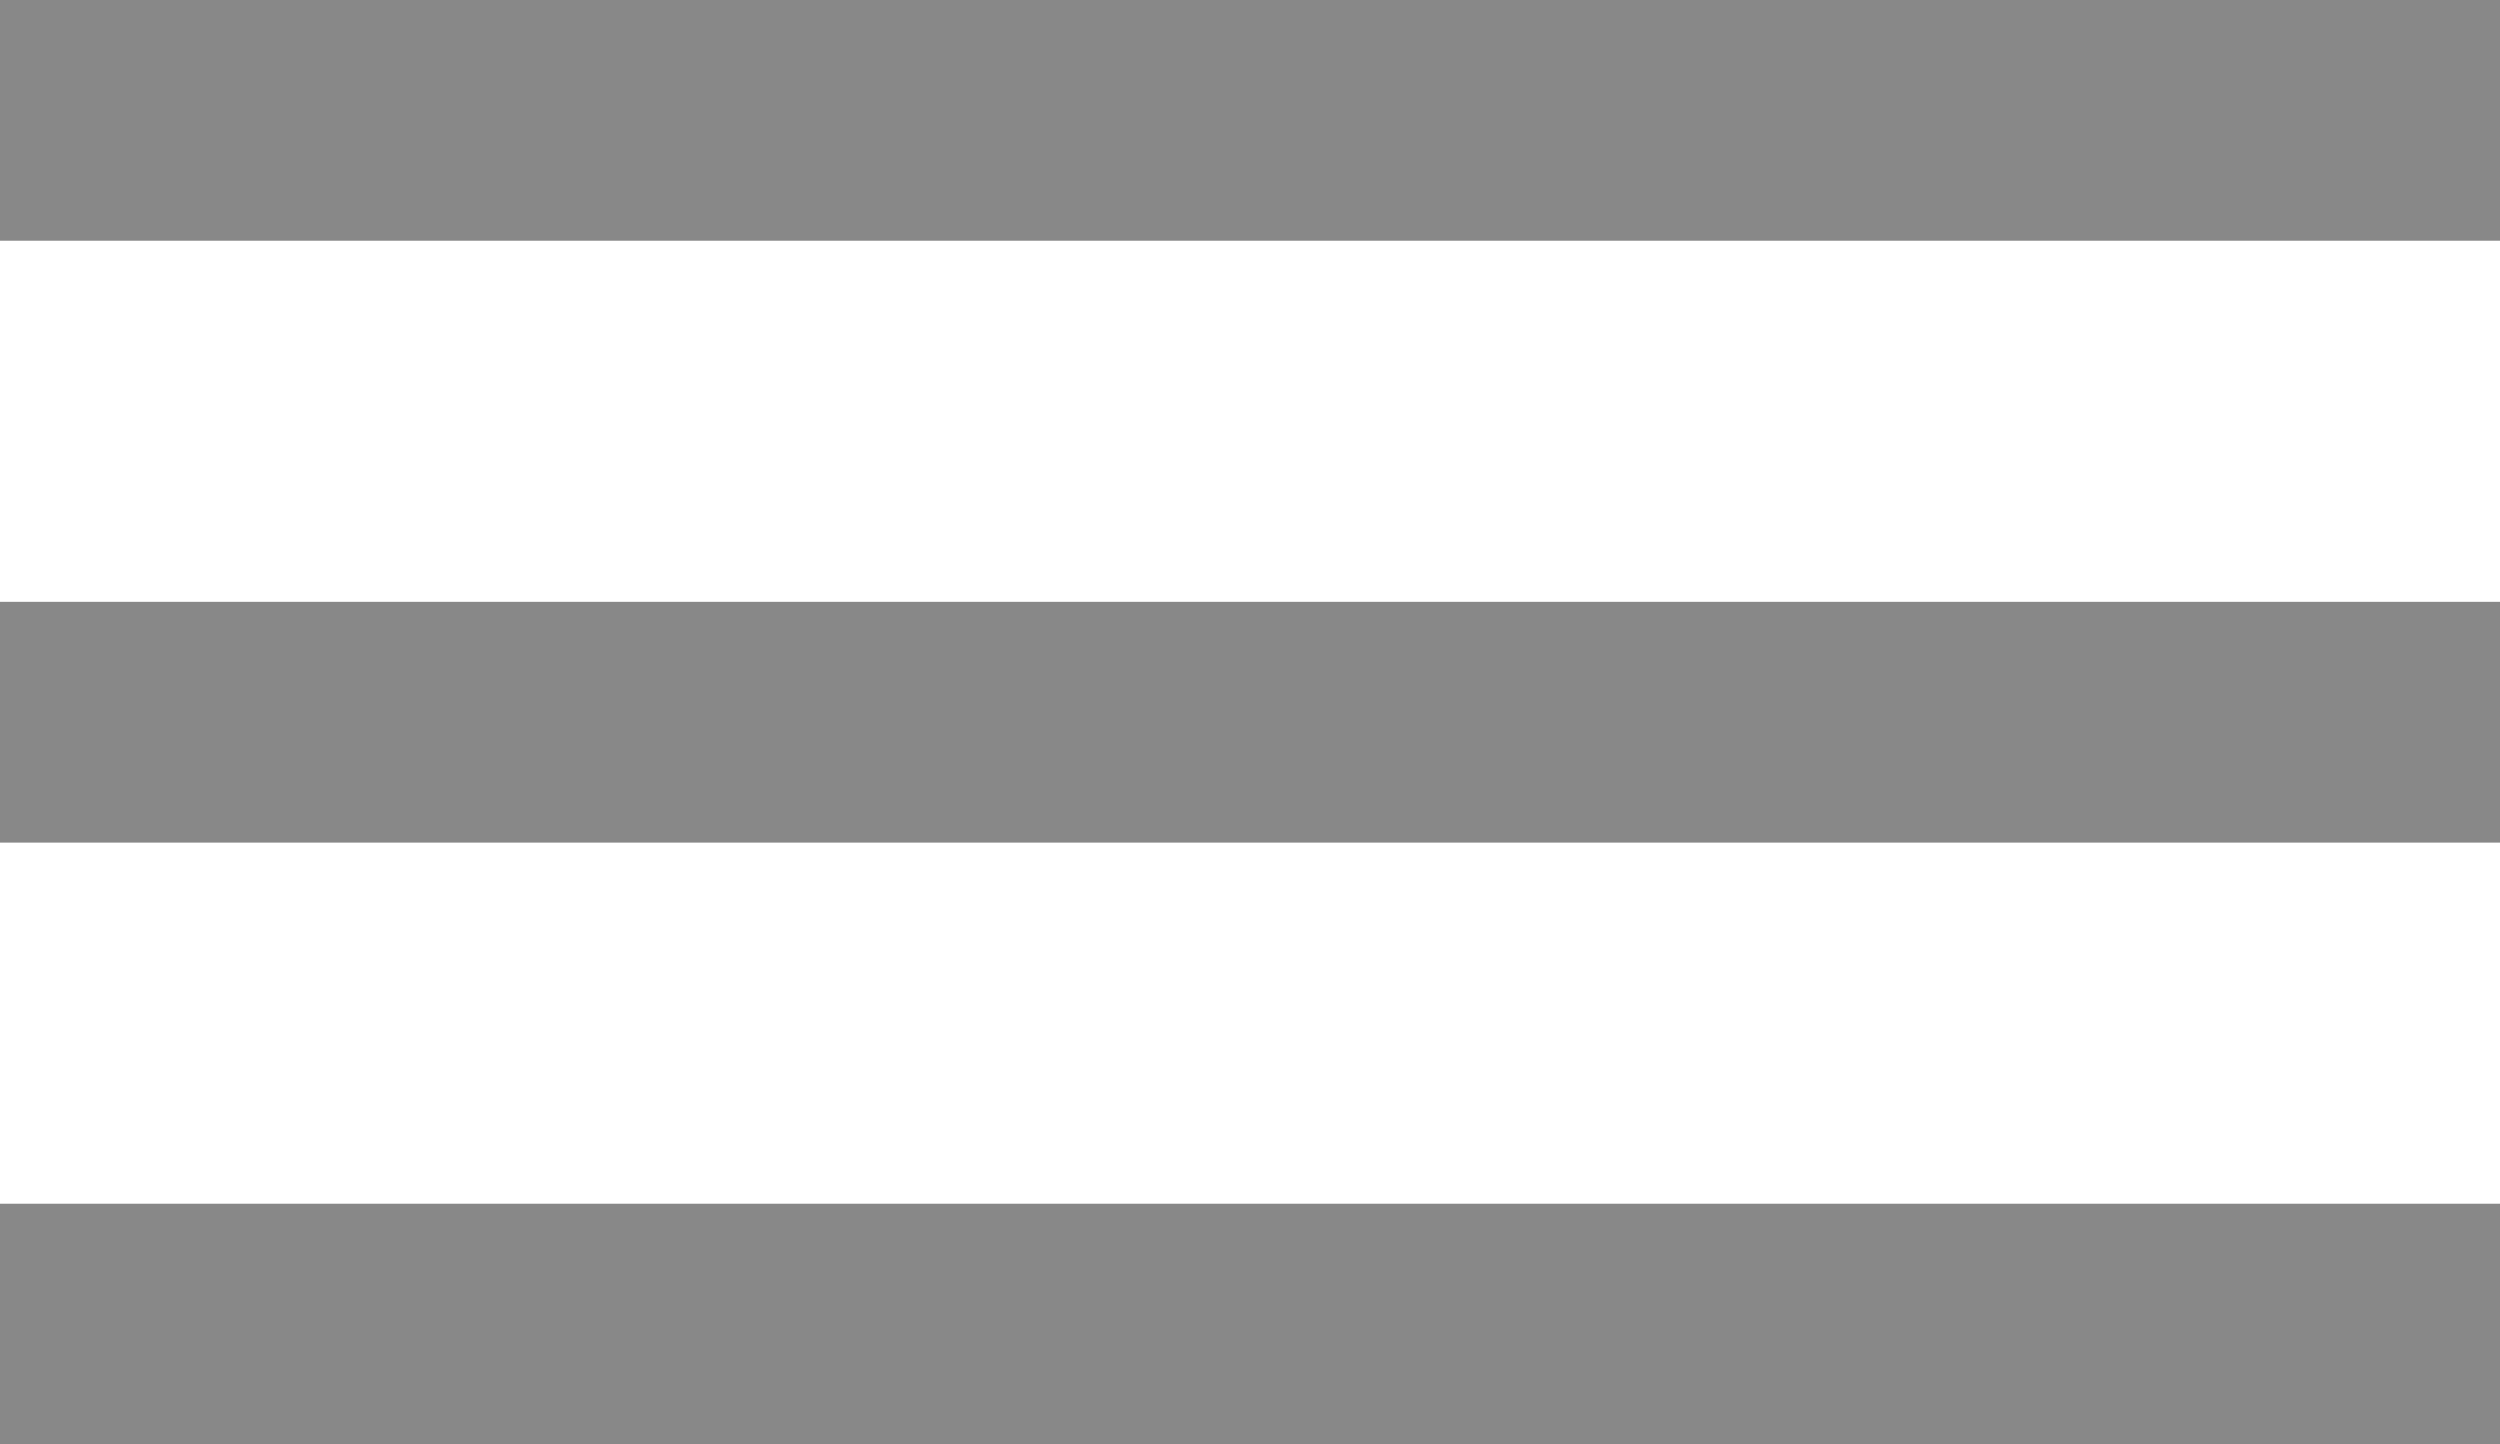 <svg width="45" height="26" viewBox="0 0 45 26" fill="none" xmlns="http://www.w3.org/2000/svg">
<path d="M45 26H0V21.667H45V26ZM45 15.167H0V10.833H45V15.167ZM45 4.333H0V0H45V4.333Z" fill="#888888"/>
</svg>
